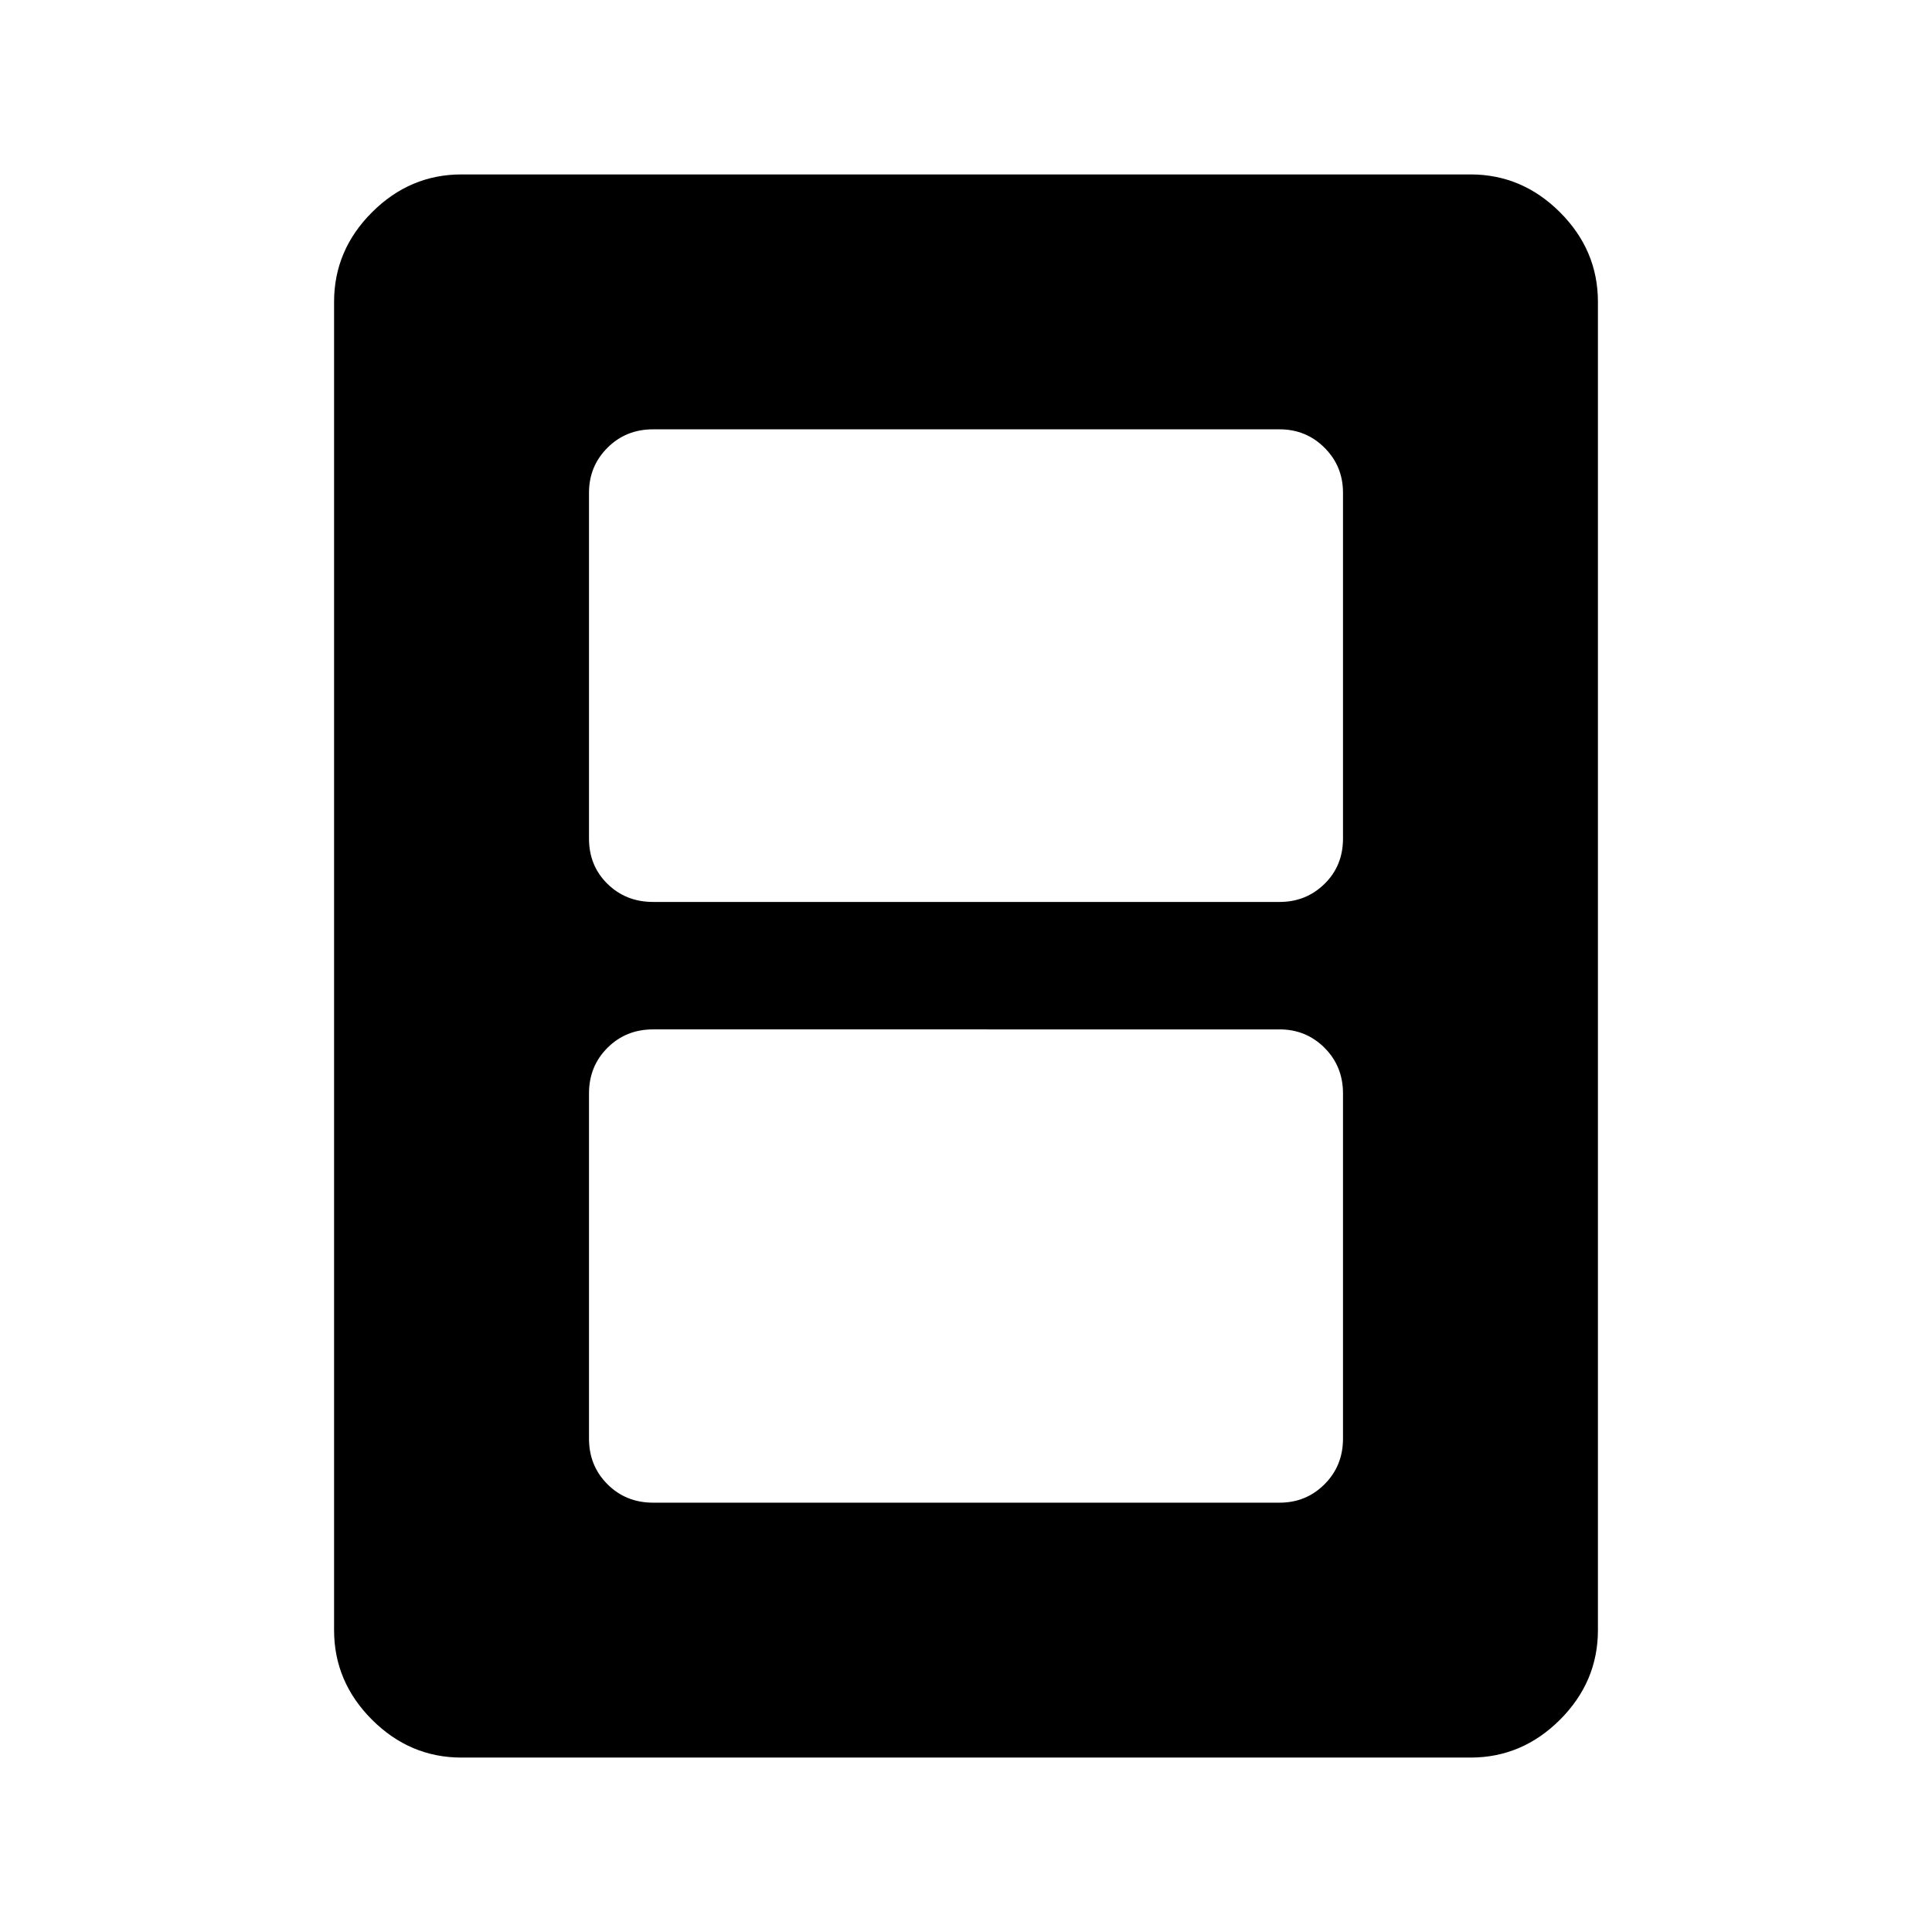 <svg xmlns="http://www.w3.org/2000/svg" height="40" viewBox="0 -960 960 960" width="40"><path d="M324.5-213.33h311.33q13.17 0 22.34-9.17 9.16-9.17 9.16-22.67v-171.5q0-13.5-9.16-22.66-9.17-9.17-22.34-9.17H324.5q-13.5 0-22.67 9.17-9.16 9.16-9.16 22.66v171.5q0 13.5 9.16 22.67 9.17 9.17 22.67 9.17Zm0-298.5h311.33q13.17 0 22.34-9 9.16-9 9.16-22.5v-171.84q0-13.16-9.16-22.33-9.17-9.17-22.34-9.17H324.5q-13.5 0-22.67 9.17-9.16 9.17-9.16 22.33v171.84q0 13.5 9.16 22.5 9.17 9 22.67 9ZM794-150q0 25.67-18.83 44.5-18.84 18.83-44.5 18.83H229.33q-25.66 0-44.5-18.83Q166-124.33 166-150v-660q0-25.67 18.83-44.5 18.84-18.83 44.5-18.83h501.34q25.66 0 44.5 18.83Q794-835.67 794-810v660Z"/></svg>